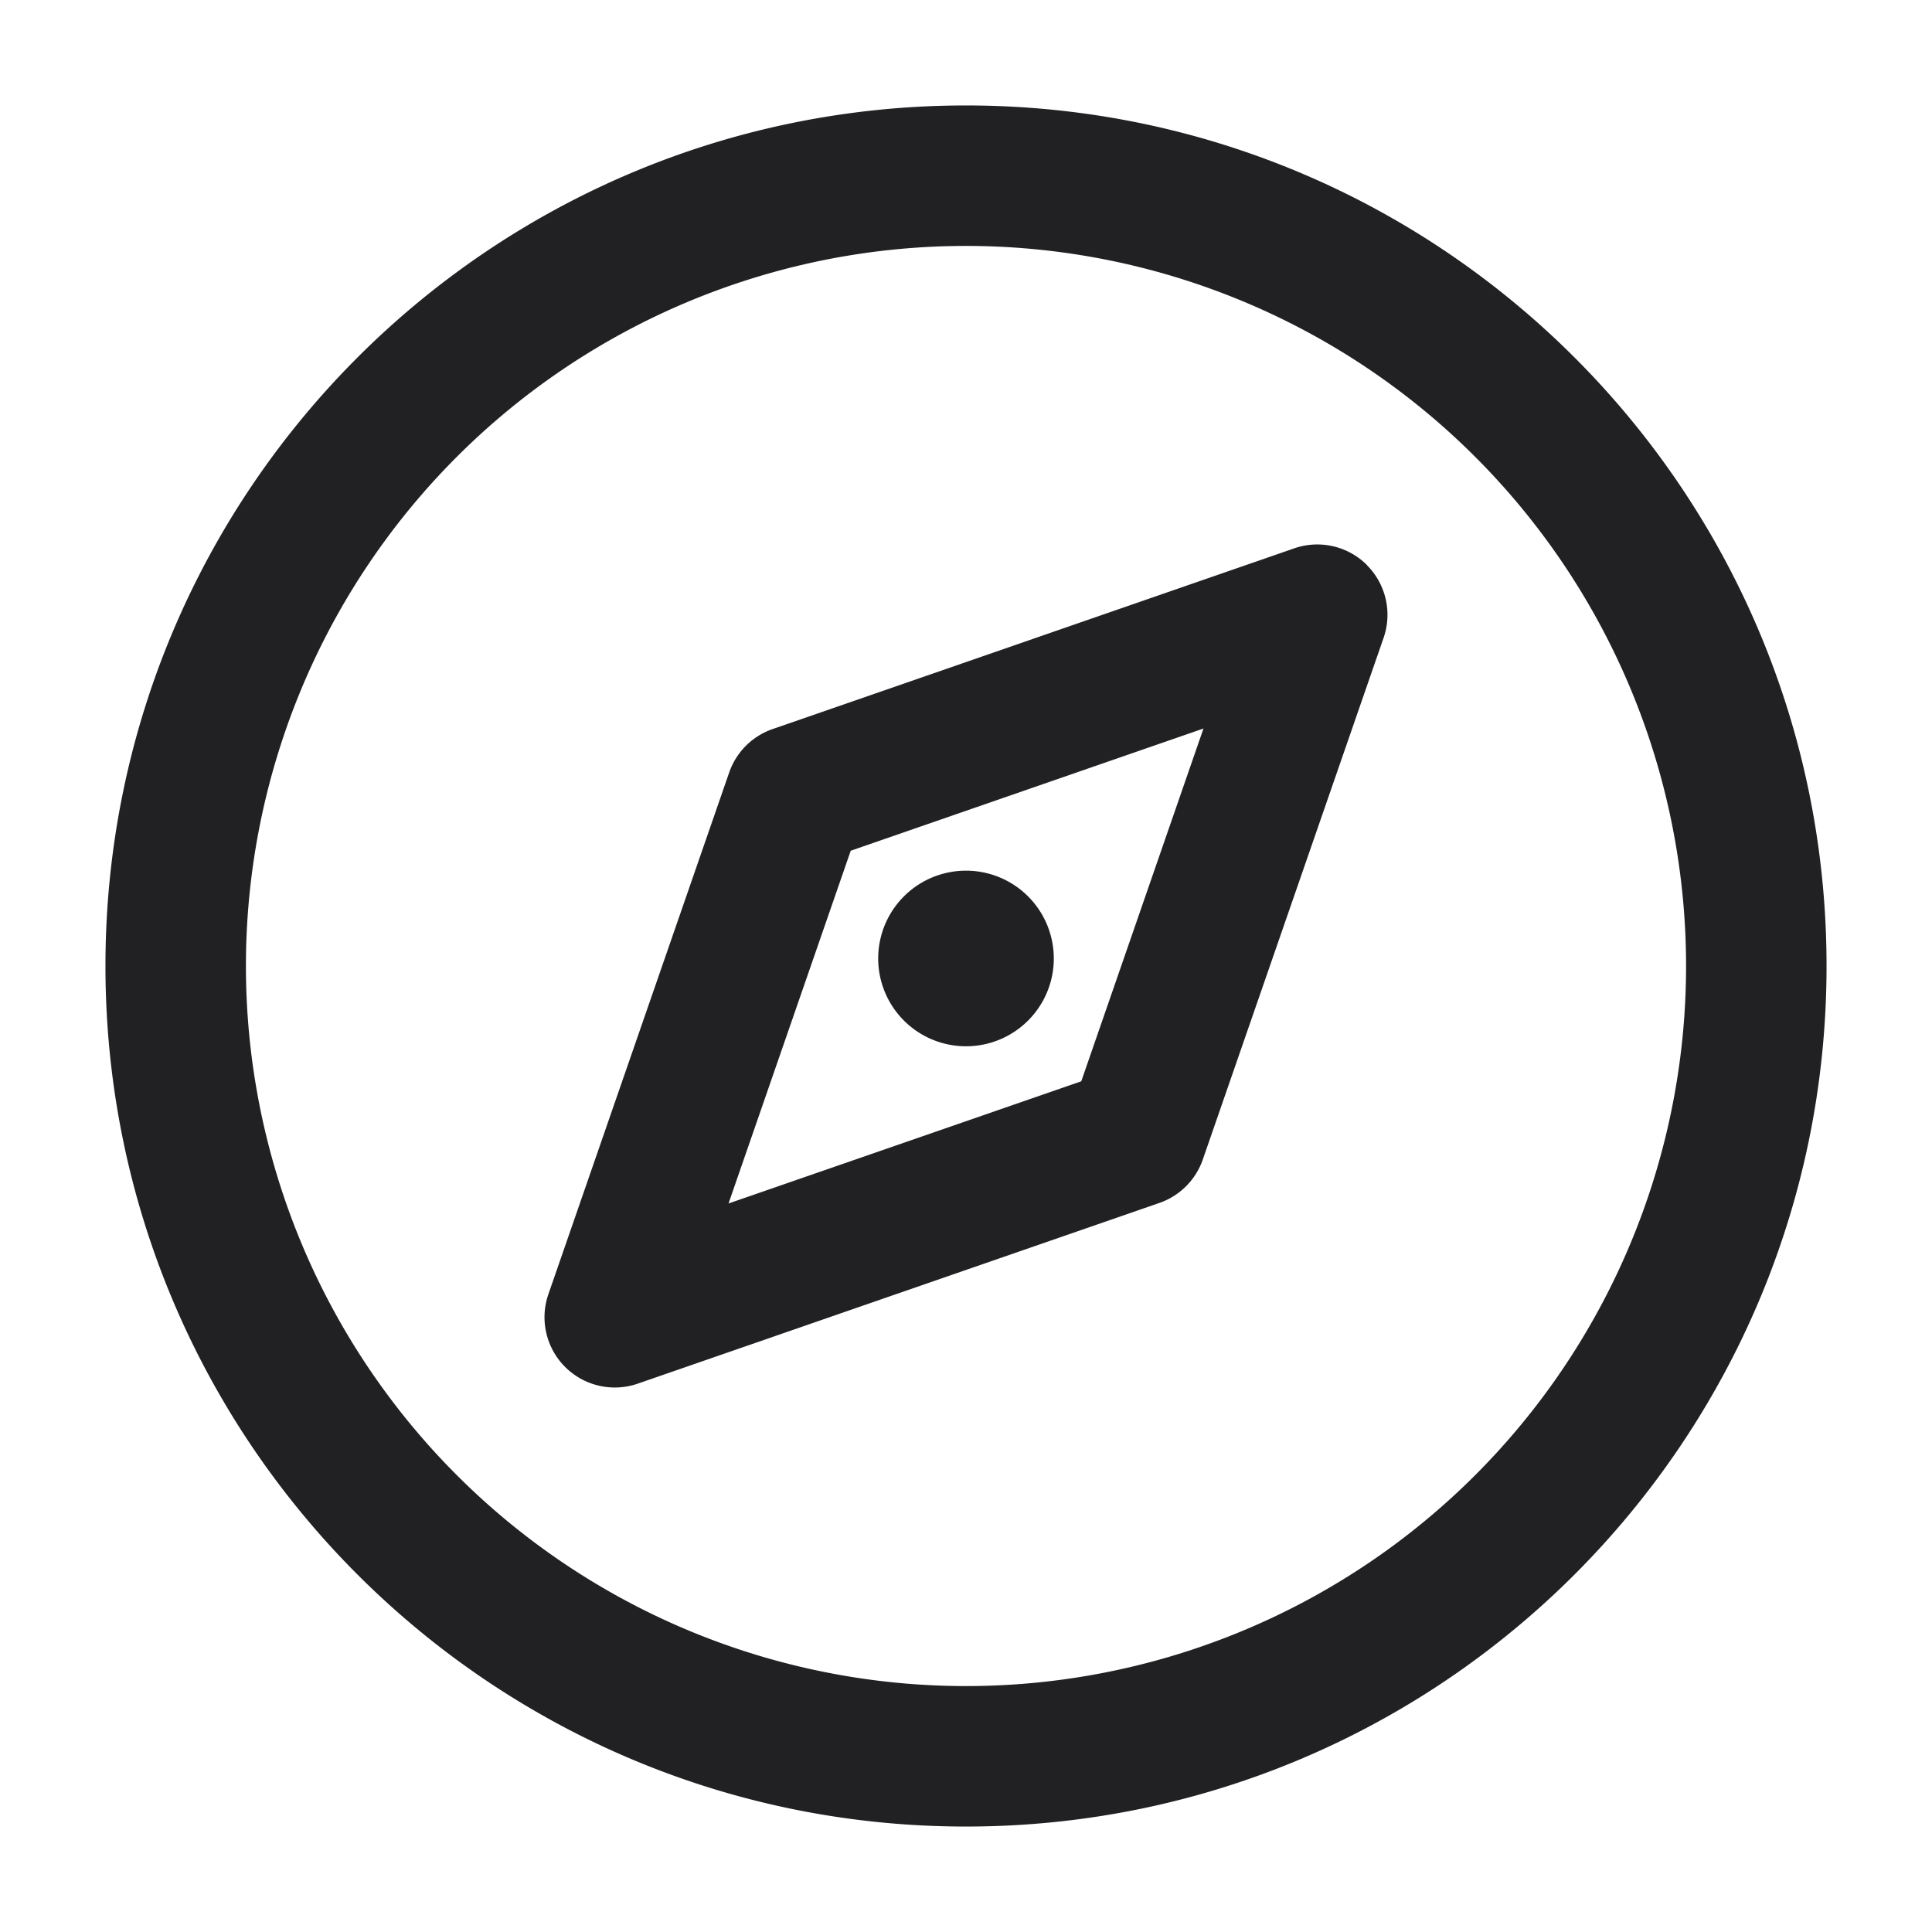 <svg xmlns="http://www.w3.org/2000/svg" width="24" height="24" fill="none"><g fill="#212124"><path d="M11.229 12.678a1.09 1.09 0 1 0 1.542-1.543 1.09 1.09 0 0 0-1.542 1.543Z"/><path fill-rule="evenodd" d="M16.98 7.02a.873.873 0 0 1 .208.902l-2.246 6.481a.873.873 0 0 1-.539.54l-6.48 2.245a.873.873 0 0 1-1.111-1.11l2.246-6.481a.873.873 0 0 1 .539-.54l6.48-2.245a.873.873 0 0 1 .904.207Zm-2.03 2.03-4.382 1.518L9.05 14.95l4.382-1.518L14.95 9.05Z" clip-rule="evenodd"/><path fill-rule="evenodd" d="M1.31 12C1.31 6.096 6.095 1.31 12 1.31S22.69 6.095 22.69 12 17.905 22.69 12 22.69 1.31 17.905 1.31 12ZM12 3.055a8.945 8.945 0 1 0 0 17.89 8.945 8.945 0 0 0 0-17.89Z" clip-rule="evenodd"/></g></svg>